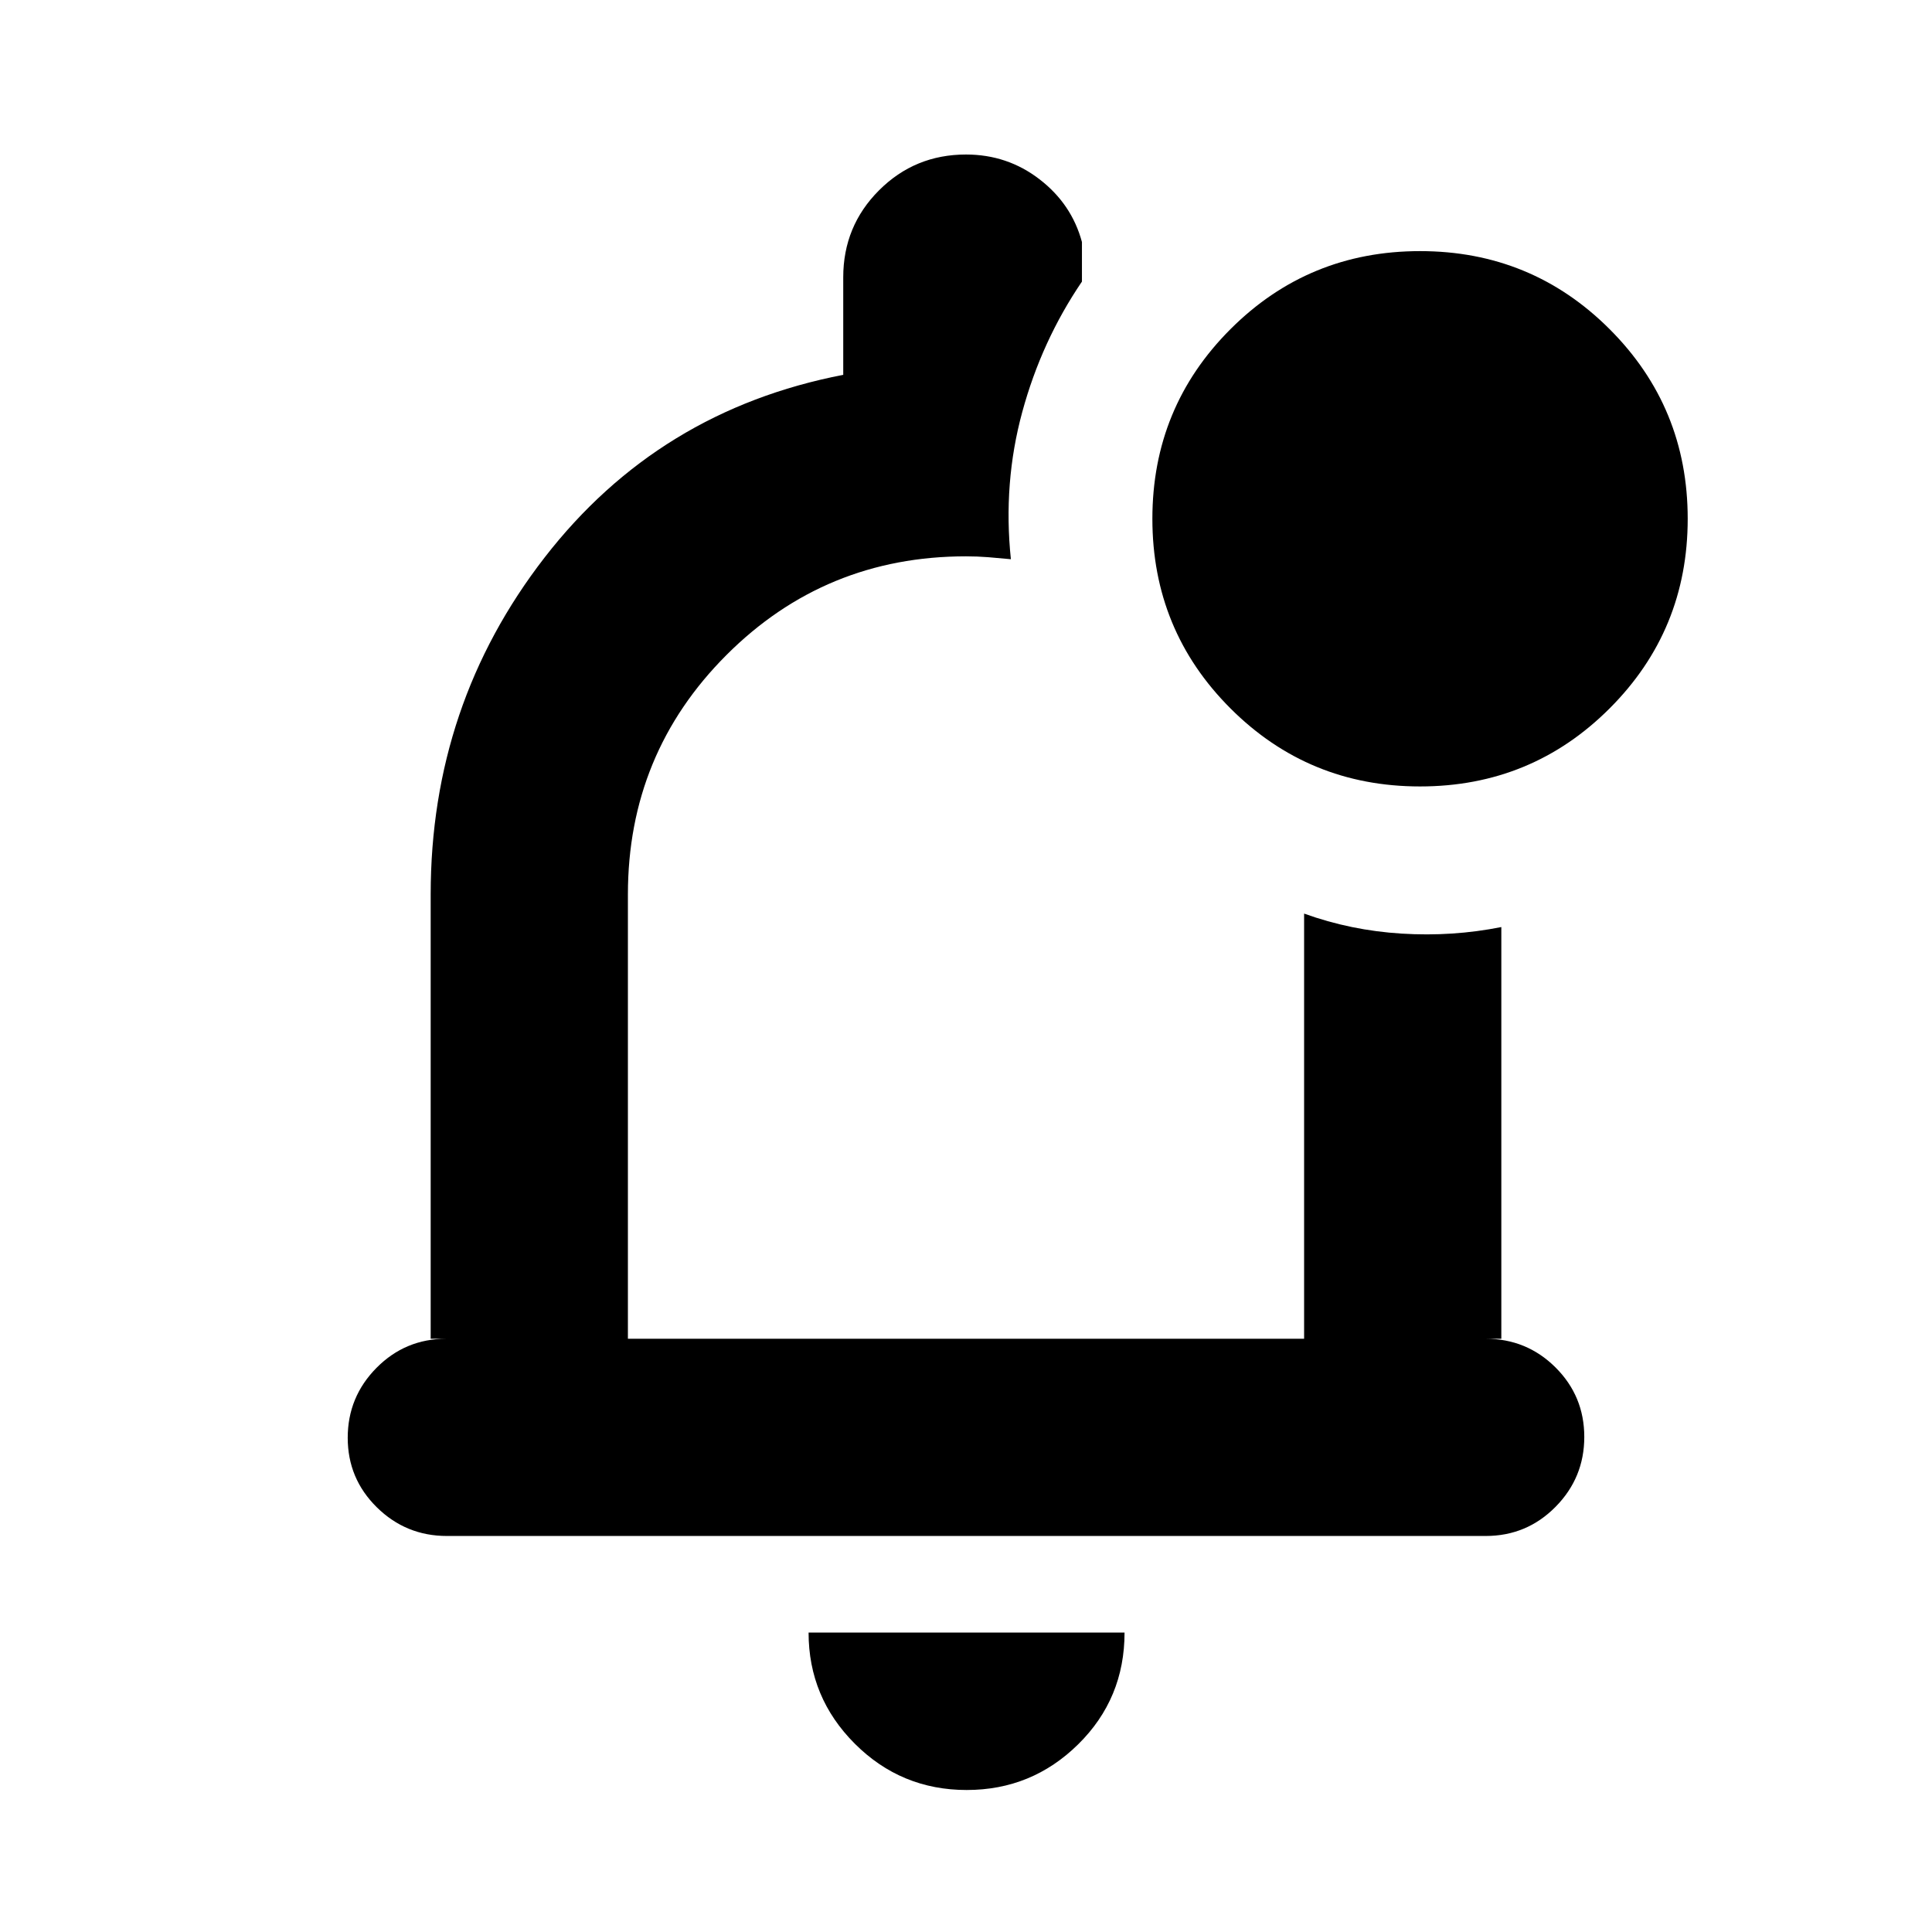 <svg xmlns="http://www.w3.org/2000/svg" height="20" viewBox="0 -960 960 960" width="20"><path d="M480.35-70.56q-32.58 0-55.58-22.98-22.99-22.98-22.99-55.24h157q0 32.82-23.04 55.52-23.03 22.7-55.39 22.7ZM480-489.17ZM222.07-196.78q-20.37 0-34.83-14.25-14.46-14.24-14.46-34.54 0-20.3 14.31-34.76 14.31-14.45 34.69-14.45H214v-220.78q0-94.35 56.61-167.42 56.61-73.06 148.39-90.76v-48.48q0-25.41 17.79-43.21 17.79-17.79 43.21-17.79 20.57 0 36.54 12.31 15.98 12.3 21.07 31.17v19.65q-20.04 29.48-29.65 64.79-9.61 35.3-5.66 73.17-5.78-.57-11.27-1-5.5-.43-11.03-.43-70 0-119 49t-49 119v220.78h336v-211.26q23.22 8.39 48.5 9.95 25.28 1.57 49.5-3.26v204.57h-7.78q20.38 0 34.69 14.24 14.31 14.25 14.31 34.55 0 20.29-14.3 34.75t-34.68 14.46H222.07Zm483.54-372.44q-55.42 0-94.21-38.79-38.79-38.79-38.79-94.21 0-55.41 38.79-94.21 38.79-38.79 94.21-38.79 55.42 0 94.21 38.79 38.79 38.8 38.79 94.21 0 55.42-38.79 94.21-38.79 38.79-94.21 38.79Z"/></svg>